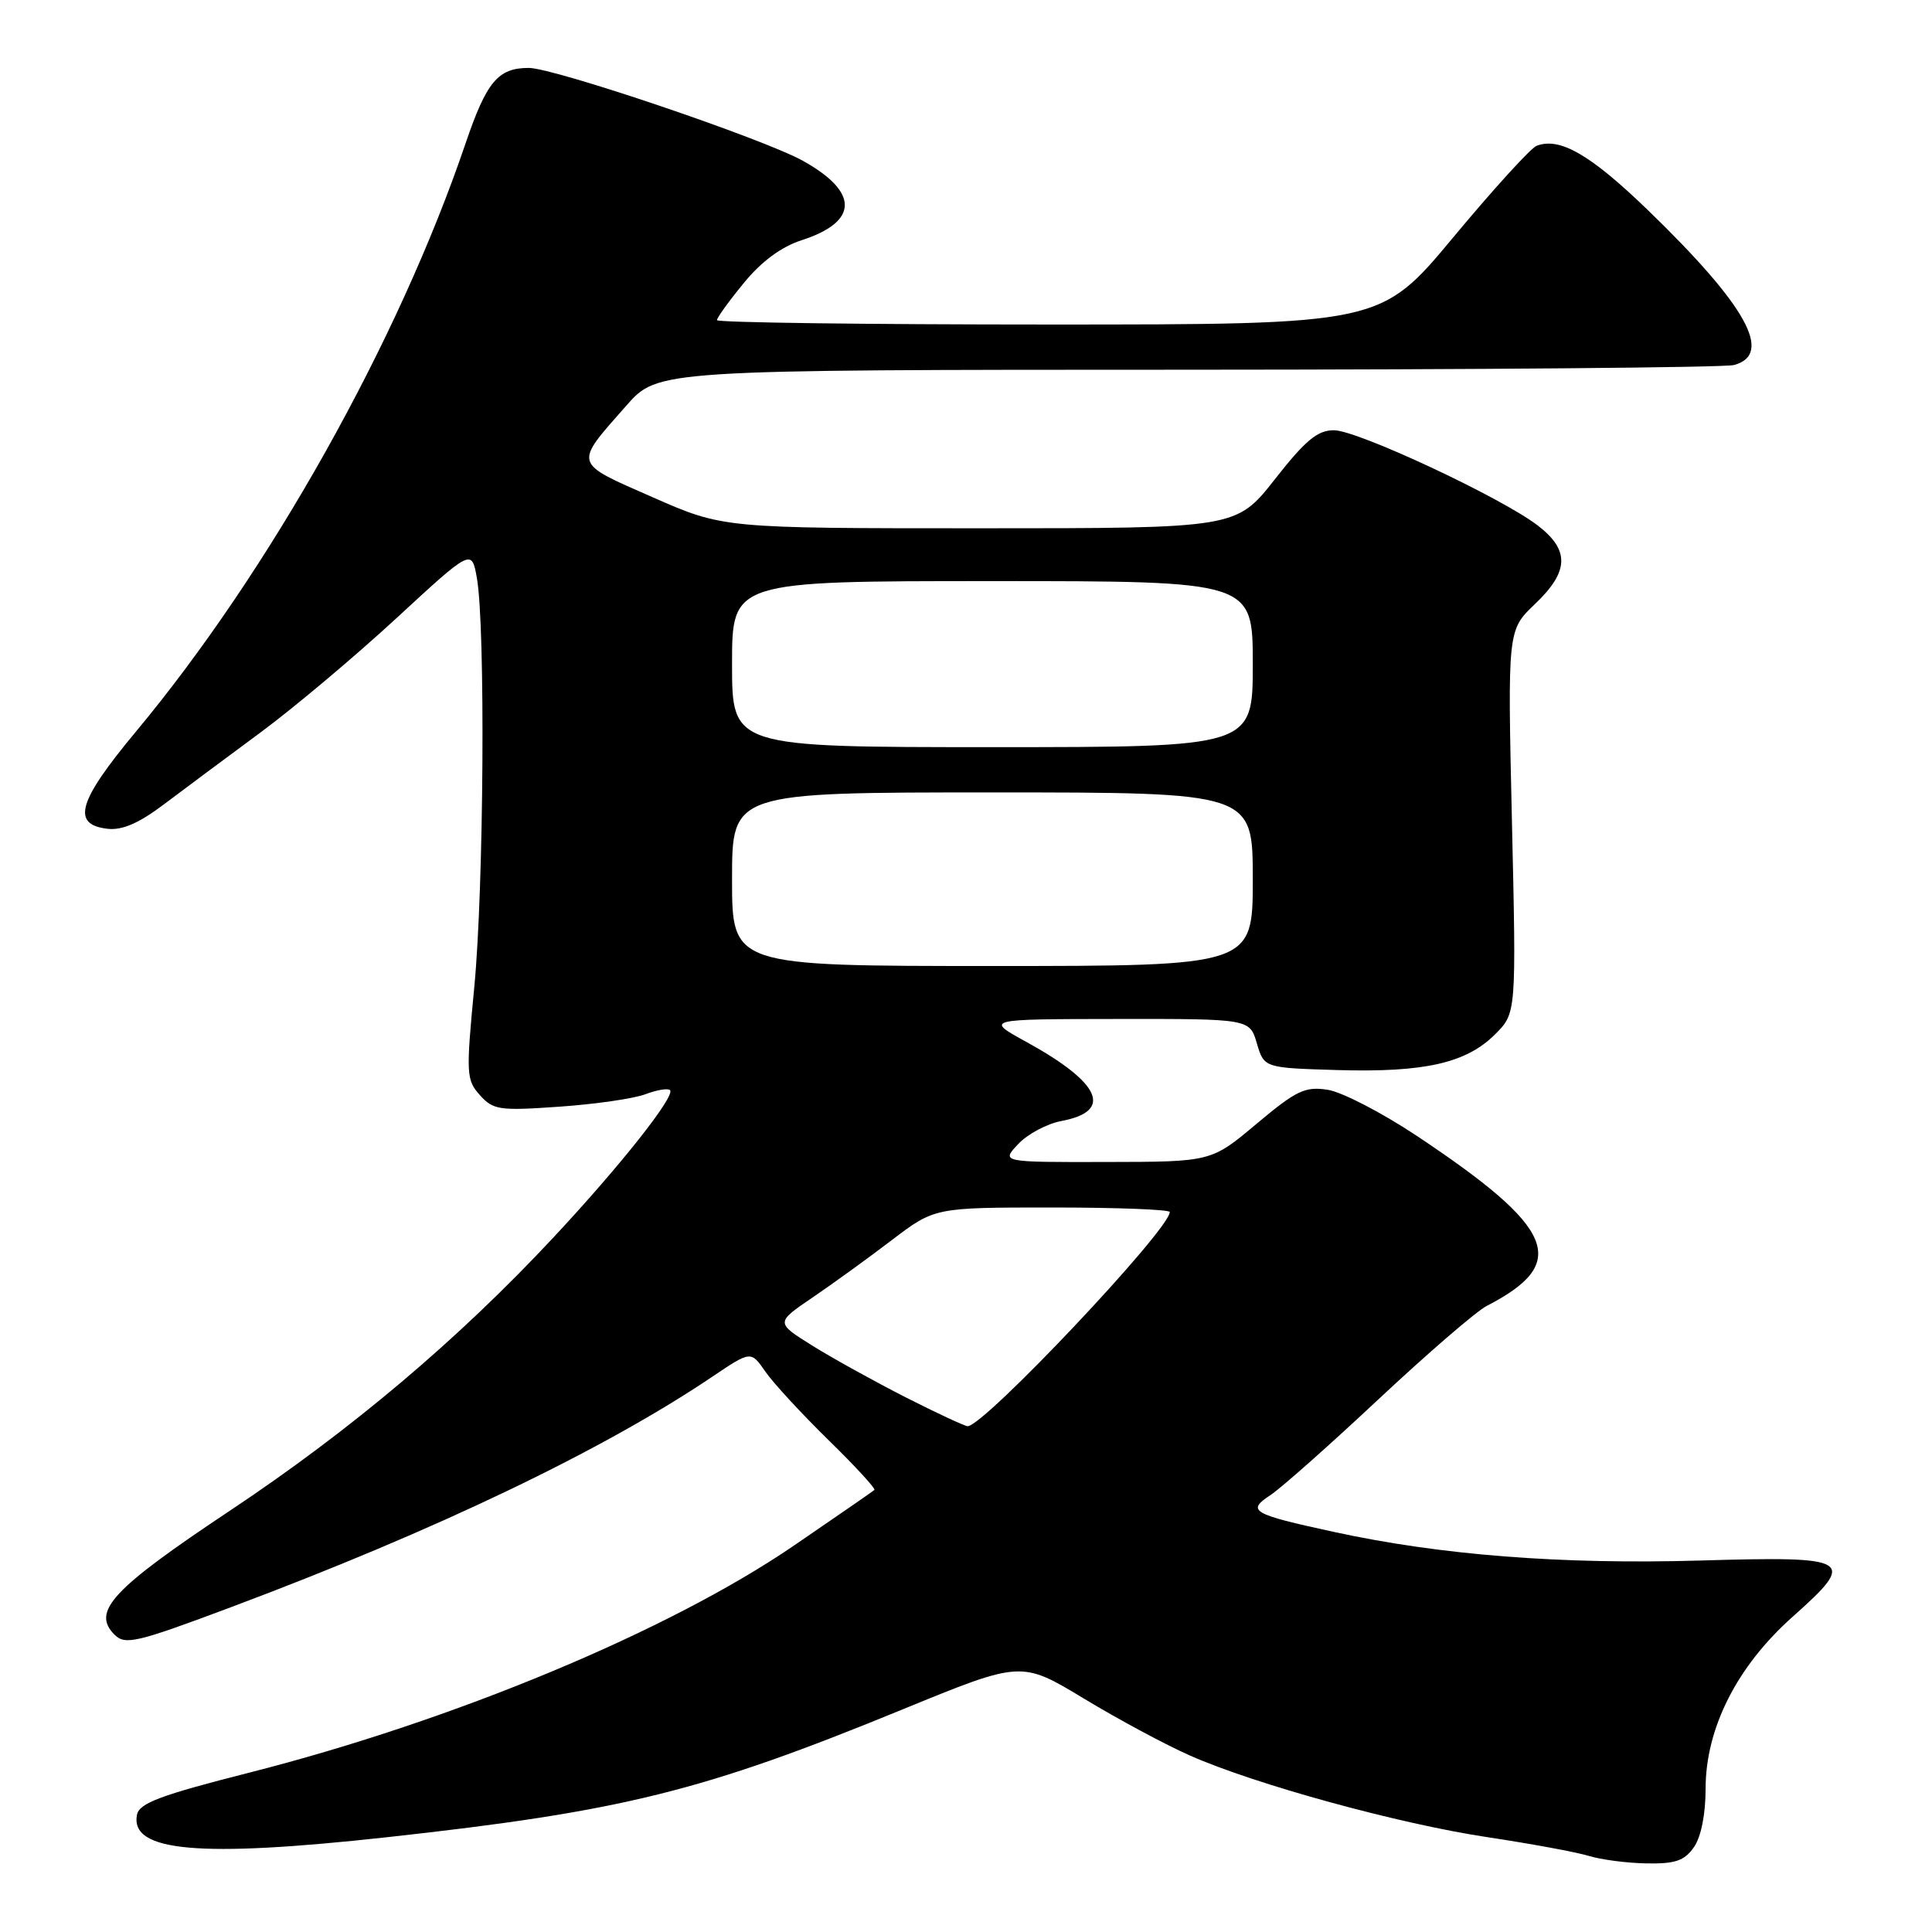 <?xml version="1.0" encoding="UTF-8" standalone="no"?>
<!DOCTYPE svg PUBLIC "-//W3C//DTD SVG 1.1//EN" "http://www.w3.org/Graphics/SVG/1.1/DTD/svg11.dtd" >
<svg xmlns="http://www.w3.org/2000/svg" xmlns:xlink="http://www.w3.org/1999/xlink" version="1.1" viewBox="0 0 256 256">
 <g >
 <path fill="currentColor"
d=" M 224.44 244.78 C 225.40 243.42 226.00 240.41 226.00 237.03 C 226.00 229.02 230.14 220.82 237.49 214.27 C 246.13 206.57 245.52 206.19 225.22 206.78 C 206.83 207.31 190.85 206.06 176.71 202.98 C 165.85 200.62 165.14 200.21 168.35 198.10 C 169.75 197.18 176.20 191.46 182.69 185.38 C 189.19 179.30 195.62 173.75 197.00 173.04 C 208.05 167.35 206.17 162.78 187.69 150.48 C 183.10 147.43 177.81 144.69 175.92 144.40 C 172.92 143.94 171.77 144.49 166.50 148.91 C 160.50 153.95 160.50 153.95 146.58 153.97 C 132.65 154.00 132.65 154.00 134.91 151.60 C 136.15 150.27 138.73 148.90 140.64 148.54 C 147.55 147.24 145.89 143.50 136.00 138.06 C 130.50 135.04 130.50 135.04 148.04 135.02 C 165.59 135.00 165.59 135.00 166.54 138.25 C 167.50 141.50 167.50 141.50 177.26 141.79 C 188.77 142.12 194.29 140.87 198.12 137.04 C 200.92 134.24 200.92 134.24 200.34 108.87 C 199.76 83.50 199.76 83.50 203.38 80.05 C 207.93 75.72 208.03 72.89 203.72 69.60 C 198.82 65.87 179.90 57.03 176.77 57.01 C 174.59 57.00 173.00 58.31 168.93 63.50 C 163.82 70.00 163.82 70.00 129.82 70.00 C 95.82 70.00 95.82 70.00 86.44 65.87 C 75.87 61.22 76.00 61.68 82.99 53.75 C 87.17 49.00 87.17 49.00 157.33 48.99 C 195.93 48.98 228.51 48.70 229.75 48.37 C 235.03 46.96 231.42 40.48 218.32 27.81 C 210.73 20.48 206.68 18.14 203.61 19.32 C 202.84 19.61 197.88 25.06 192.58 31.43 C 182.95 43.00 182.95 43.00 138.97 43.00 C 114.79 43.00 95.00 42.74 95.00 42.42 C 95.00 42.10 96.60 39.88 98.56 37.50 C 100.88 34.65 103.53 32.70 106.22 31.83 C 113.78 29.38 113.85 25.47 106.41 21.32 C 101.19 18.40 73.44 9.00 70.06 9.00 C 65.99 9.00 64.47 10.82 61.69 19.00 C 52.79 45.21 35.68 75.73 17.98 96.98 C 10.31 106.20 9.42 109.26 14.26 109.82 C 16.20 110.04 18.43 109.07 21.76 106.55 C 24.37 104.58 30.10 100.32 34.50 97.07 C 38.90 93.82 47.00 87.01 52.50 81.94 C 62.50 72.71 62.50 72.71 63.19 76.60 C 64.33 83.01 64.11 117.59 62.85 130.74 C 61.74 142.31 61.78 143.10 63.59 145.11 C 65.35 147.08 66.17 147.20 74.13 146.64 C 78.88 146.31 84.01 145.57 85.52 144.99 C 87.04 144.42 88.50 144.17 88.78 144.45 C 89.53 145.20 82.22 154.45 73.37 163.93 C 60.69 177.52 46.55 189.46 30.50 200.15 C 14.86 210.56 12.10 213.52 15.17 216.60 C 16.59 218.01 18.02 217.68 30.61 212.96 C 57.78 202.78 79.92 192.17 94.43 182.39 C 99.50 178.98 99.50 178.98 101.41 181.74 C 102.46 183.26 106.23 187.34 109.77 190.81 C 113.32 194.27 116.06 197.26 115.86 197.43 C 115.66 197.61 110.87 200.92 105.21 204.79 C 88.67 216.10 60.18 227.98 33.01 234.89 C 21.23 237.88 18.45 238.93 18.15 240.47 C 17.21 245.36 26.35 246.18 51.29 243.44 C 82.53 240.00 93.06 237.39 119.61 226.50 C 135.32 220.06 135.32 220.06 143.59 225.05 C 148.13 227.80 154.46 231.20 157.66 232.61 C 166.33 236.45 185.39 241.68 197.12 243.44 C 202.83 244.30 208.85 245.41 210.50 245.91 C 212.15 246.42 215.61 246.87 218.19 246.91 C 221.97 246.98 223.19 246.56 224.44 244.78 Z  M 120.00 185.15 C 115.88 183.05 110.31 179.97 107.63 178.30 C 102.77 175.26 102.77 175.26 107.63 171.95 C 110.31 170.13 115.05 166.70 118.17 164.32 C 123.85 160.00 123.85 160.00 139.42 160.00 C 147.99 160.00 155.00 160.27 155.00 160.60 C 155.00 162.92 130.33 189.05 128.21 188.98 C 127.82 188.96 124.12 187.24 120.00 185.15 Z  M 97.00 116.50 C 97.00 105.00 97.00 105.00 131.50 105.00 C 166.00 105.00 166.00 105.00 166.00 116.50 C 166.00 128.00 166.00 128.00 131.50 128.00 C 97.00 128.00 97.00 128.00 97.00 116.50 Z  M 97.00 88.00 C 97.00 77.00 97.00 77.00 131.50 77.00 C 166.00 77.00 166.00 77.00 166.00 88.00 C 166.00 99.00 166.00 99.00 131.50 99.00 C 97.00 99.00 97.00 99.00 97.00 88.00 Z "/>
</g>
</svg>